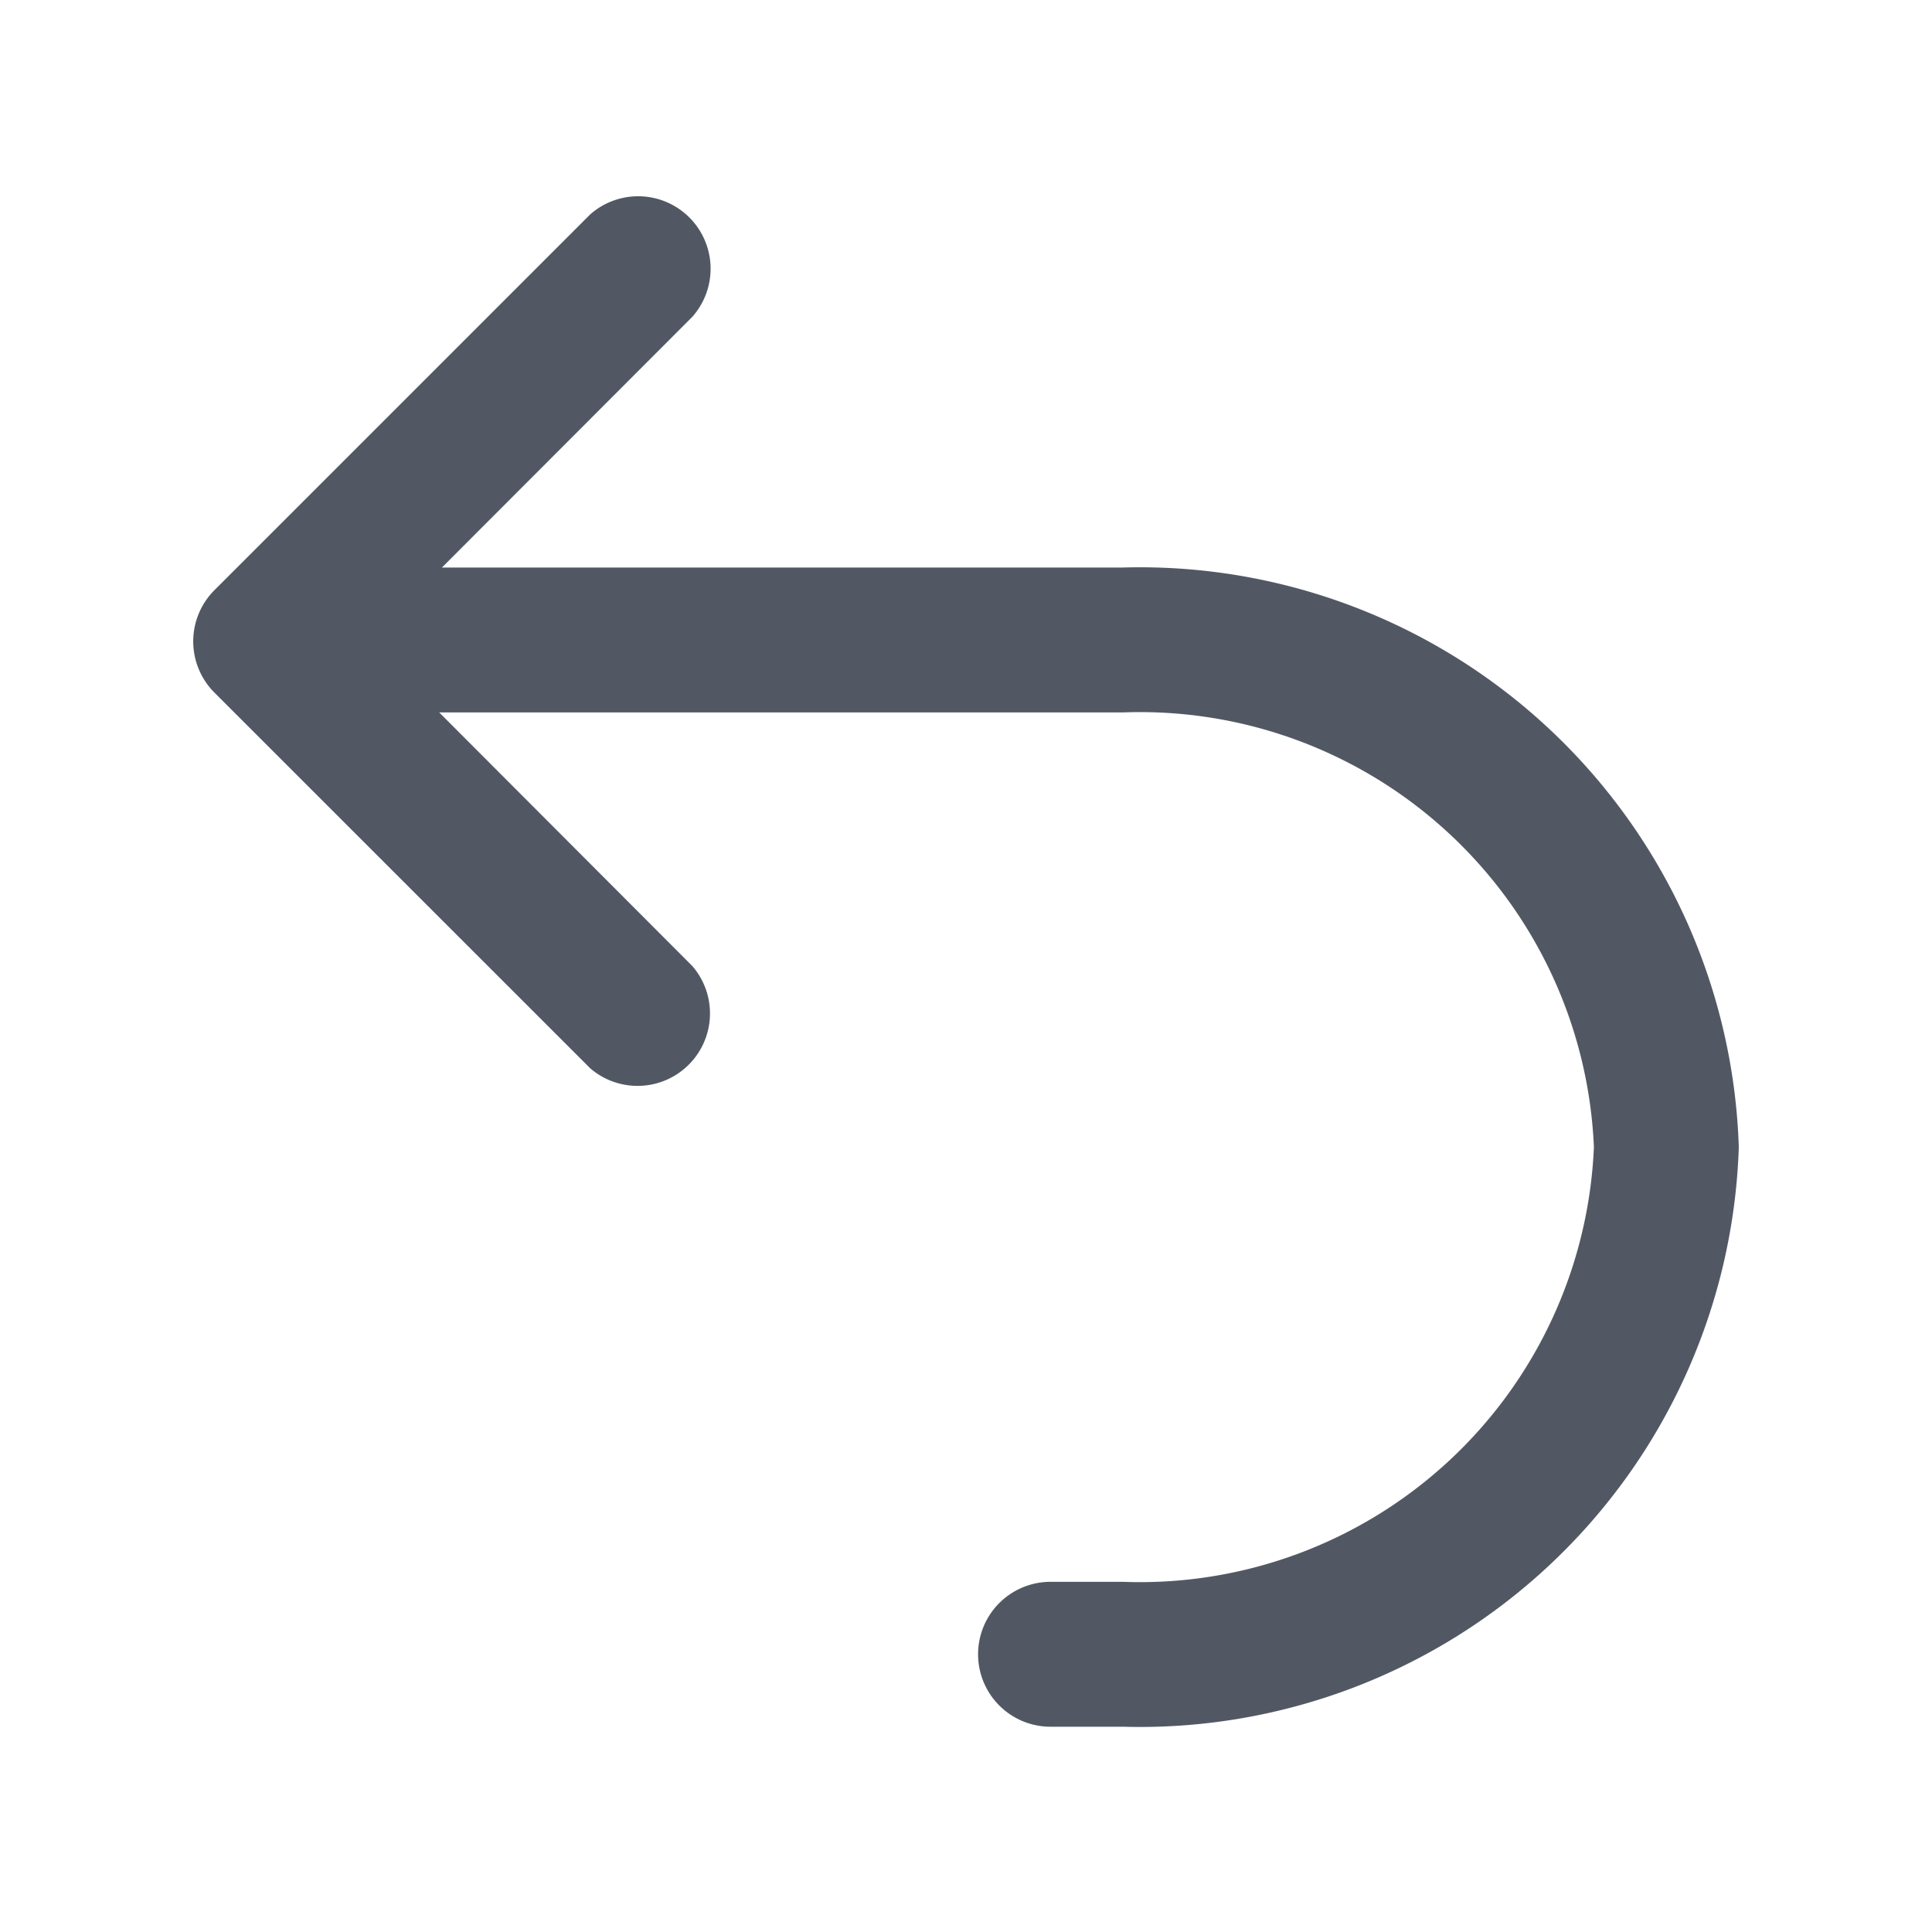 <svg xmlns="http://www.w3.org/2000/svg" width="24" height="24" id="undo"><path fill="none" d="M0 0h24v24H0Z"></path><path fill="#525863" d="M13.95 7.05H5.49L8.6 3.936a.9.9 0 0 0-1.269-1.272L2.664 7.331a.9.9 0 0 0 0 1.273l4.667 4.666A.9.9 0 0 0 8.6 12L5.456 8.85h8.494a5.645 5.645 0 0 1 5.85 5.4 5.645 5.645 0 0 1-5.85 5.4h-.9a.9.9 0 1 0 0 1.8h.9a7.444 7.444 0 0 0 7.65-7.2 7.444 7.444 0 0 0-7.65-7.2Z"></path></svg>